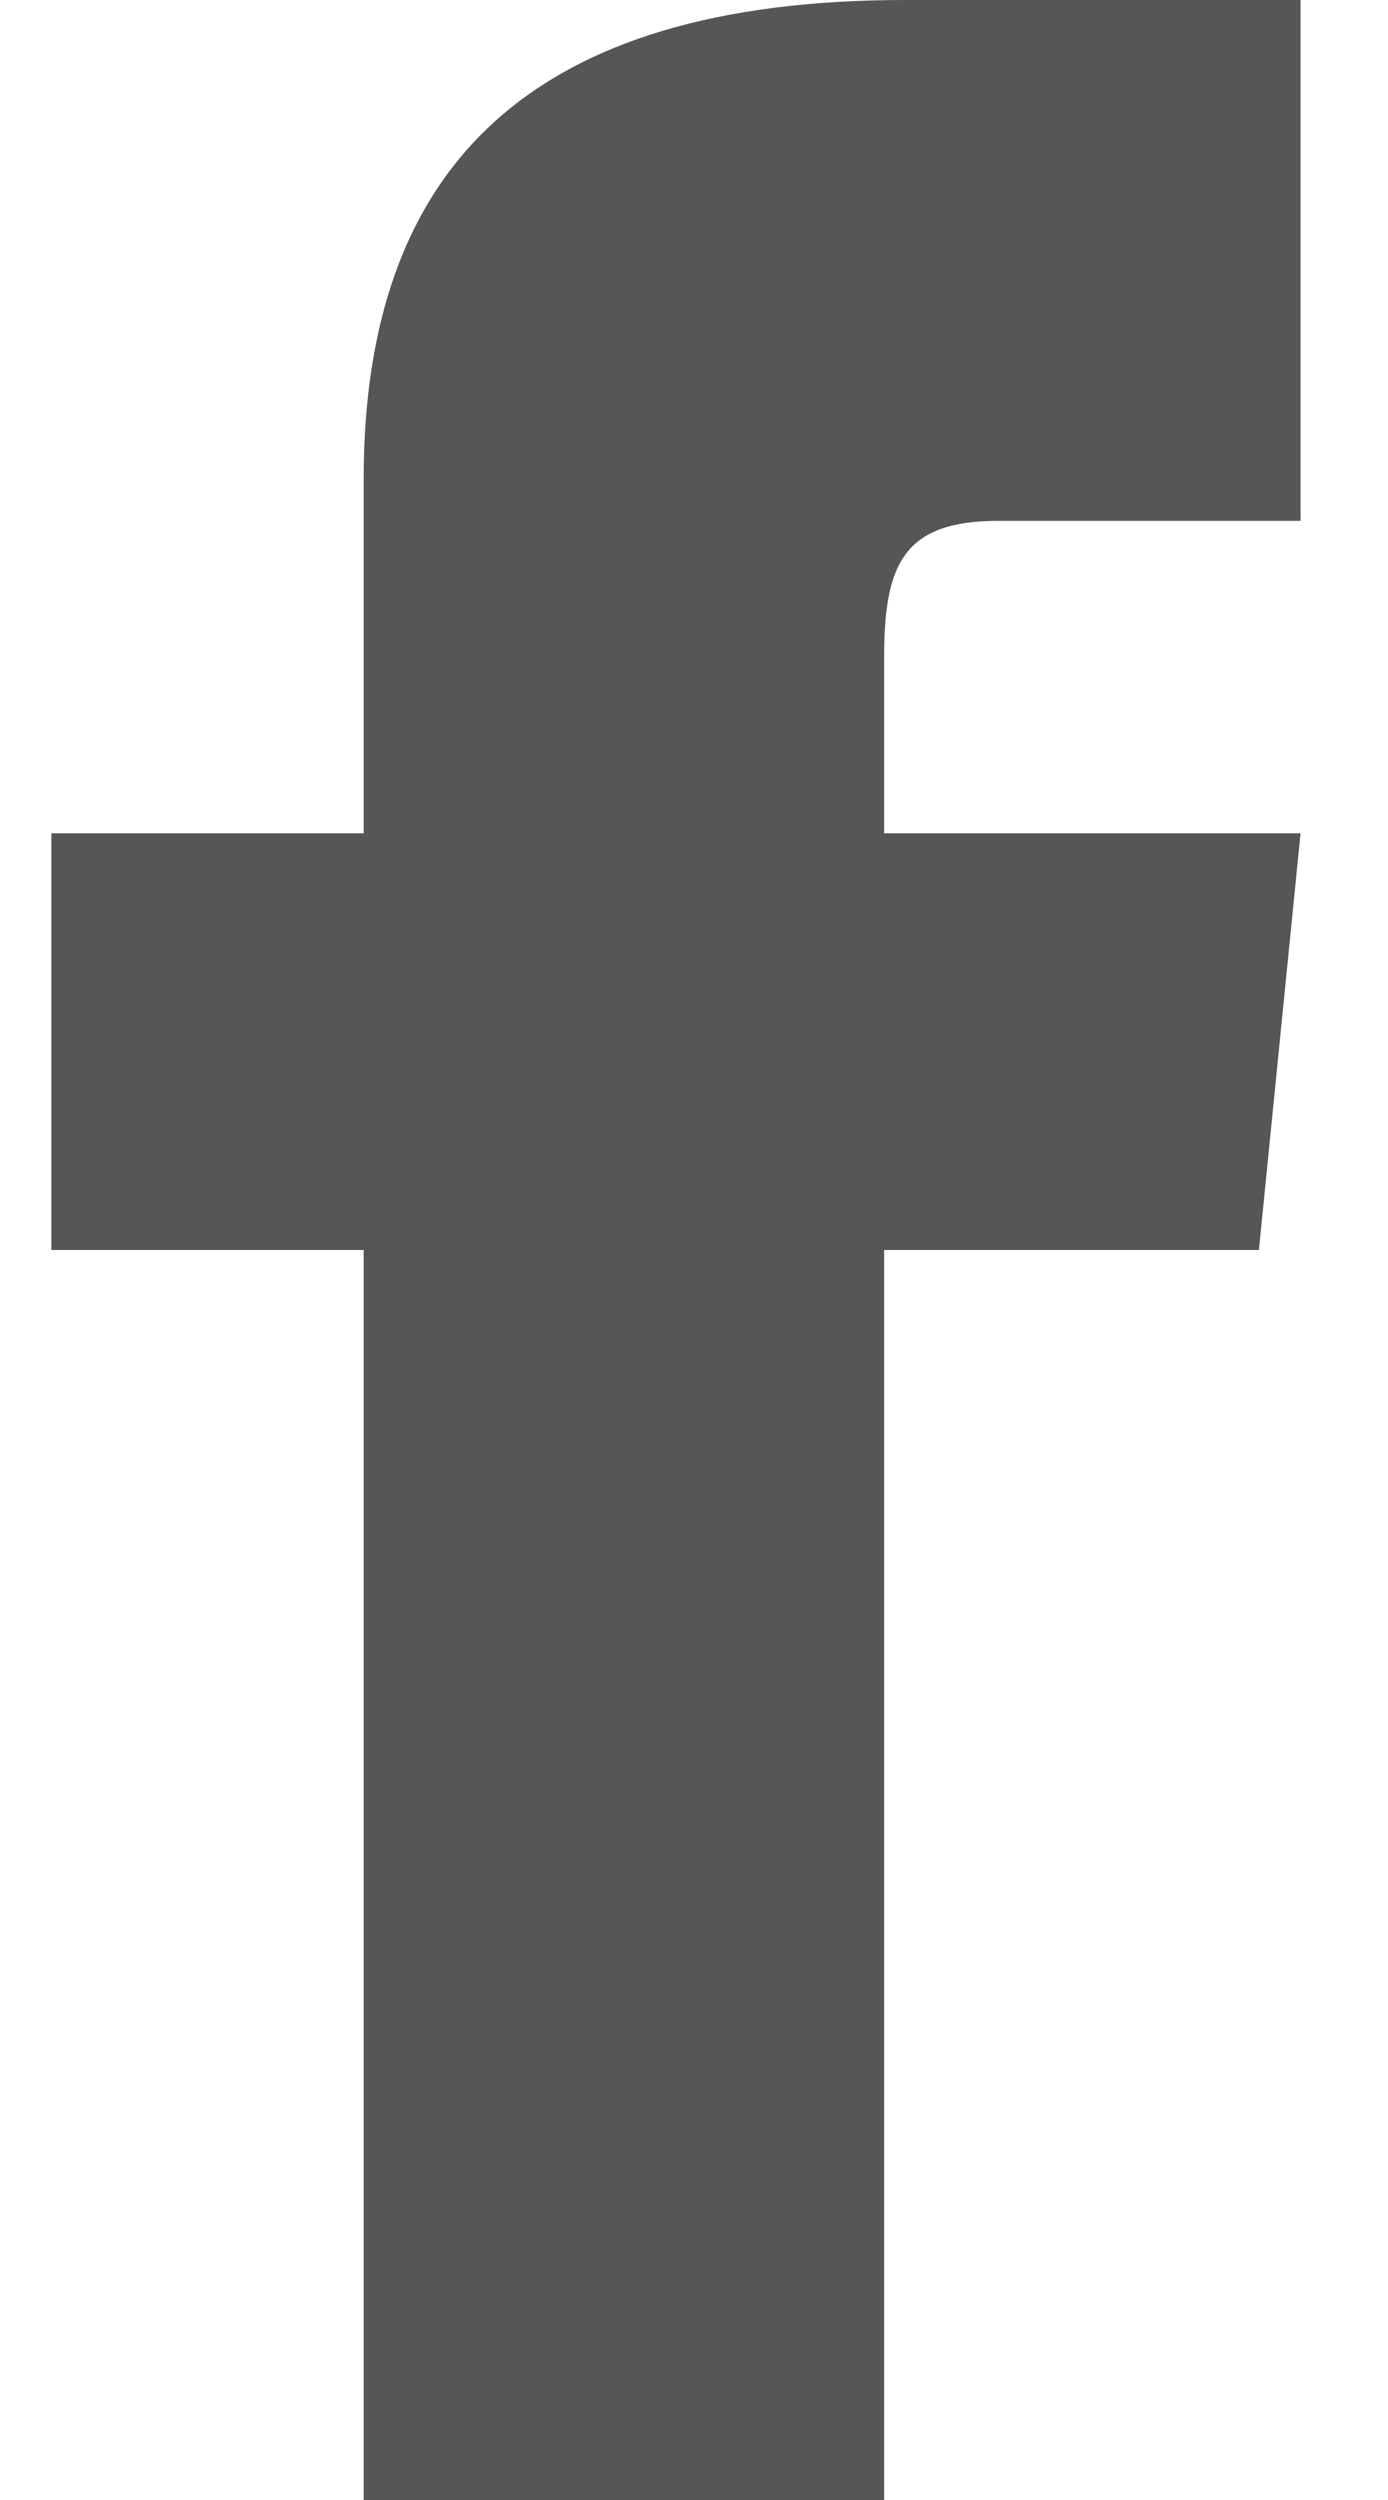 <svg width="10" height="18" viewBox="0 0 10 18" fill="none" xmlns="http://www.w3.org/2000/svg">
<path d="M2.62 6H0.37V9H2.62V18H6.37V9H9.07L9.37 6H6.37V4.725C6.37 4.05 6.52 3.75 7.195 3.75H9.37V0H6.52C3.82 0 2.62 1.2 2.62 3.45V6Z" fill="#565656"/>
</svg>
